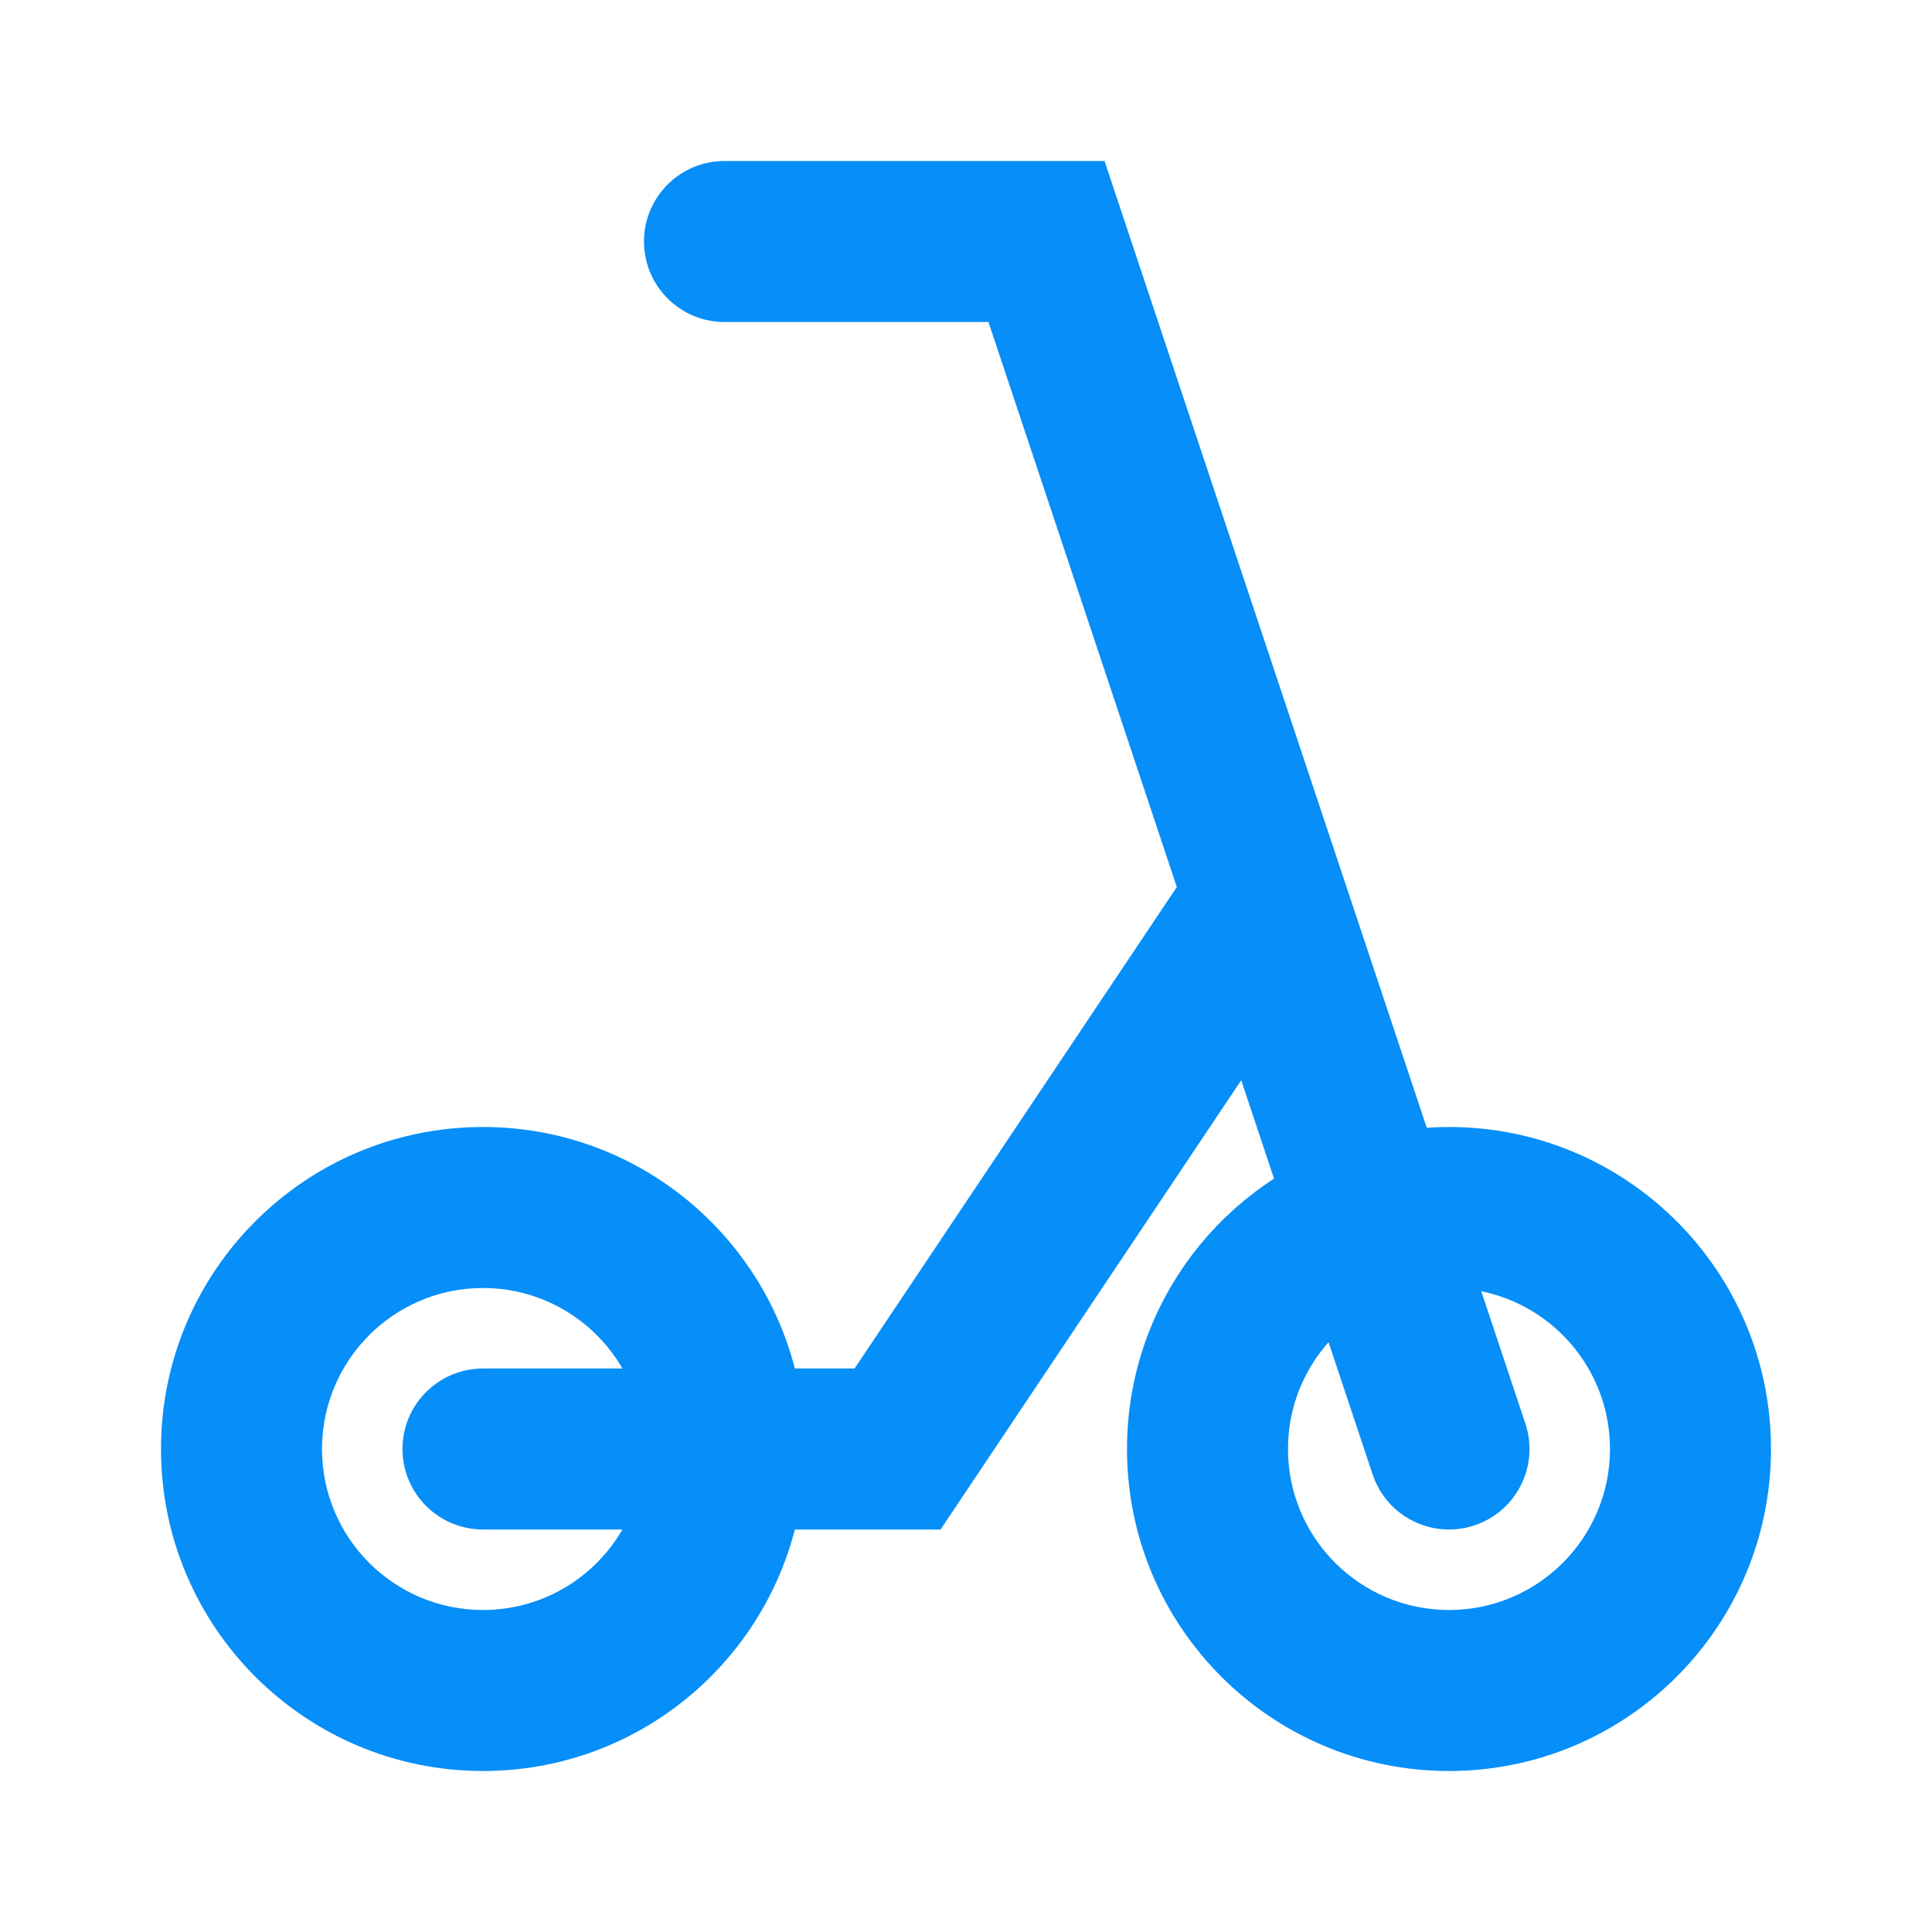 <svg width="48" height="48" viewBox="0 0 48 48" fill="none" xmlns="http://www.w3.org/2000/svg">
<path fill-rule="evenodd" clip-rule="evenodd" d="M12 32C9.791 32 8 33.791 8 36C8 38.209 9.791 40 12 40C14.209 40 16 38.209 16 36C16 33.791 14.209 32 12 32ZM4 36C4 31.582 7.582 28 12 28C16.418 28 20 31.582 20 36C20 40.418 16.418 44 12 44C7.582 44 4 40.418 4 36Z" fill="#068EF9"/>
<path fill-rule="evenodd" clip-rule="evenodd" d="M36 32C33.791 32 32 33.791 32 36C32 38.209 33.791 40 36 40C38.209 40 40 38.209 40 36C40 33.791 38.209 32 36 32ZM28 36C28 31.582 31.582 28 36 28C40.418 28 44 31.582 44 36C44 40.418 40.418 44 36 44C31.582 44 28 40.418 28 36Z" fill="#068EF9"/>
<path fill-rule="evenodd" clip-rule="evenodd" d="M16 6C16 4.895 16.895 4 18 4H27.442L37.897 35.367C38.247 36.415 37.68 37.548 36.633 37.897C35.585 38.247 34.452 37.68 34.103 36.633L24.558 8H18C16.895 8 16 7.105 16 6Z" fill="#068EF9"/>
<path fill-rule="evenodd" clip-rule="evenodd" d="M32.112 21.338C33.03 21.952 33.276 23.194 32.662 24.112L23.368 38H12C10.895 38 10 37.105 10 36C10 34.895 10.895 34 12 34H21.232L29.338 21.888C29.952 20.97 31.194 20.724 32.112 21.338Z" fill="#068EF9"/>
</svg>
